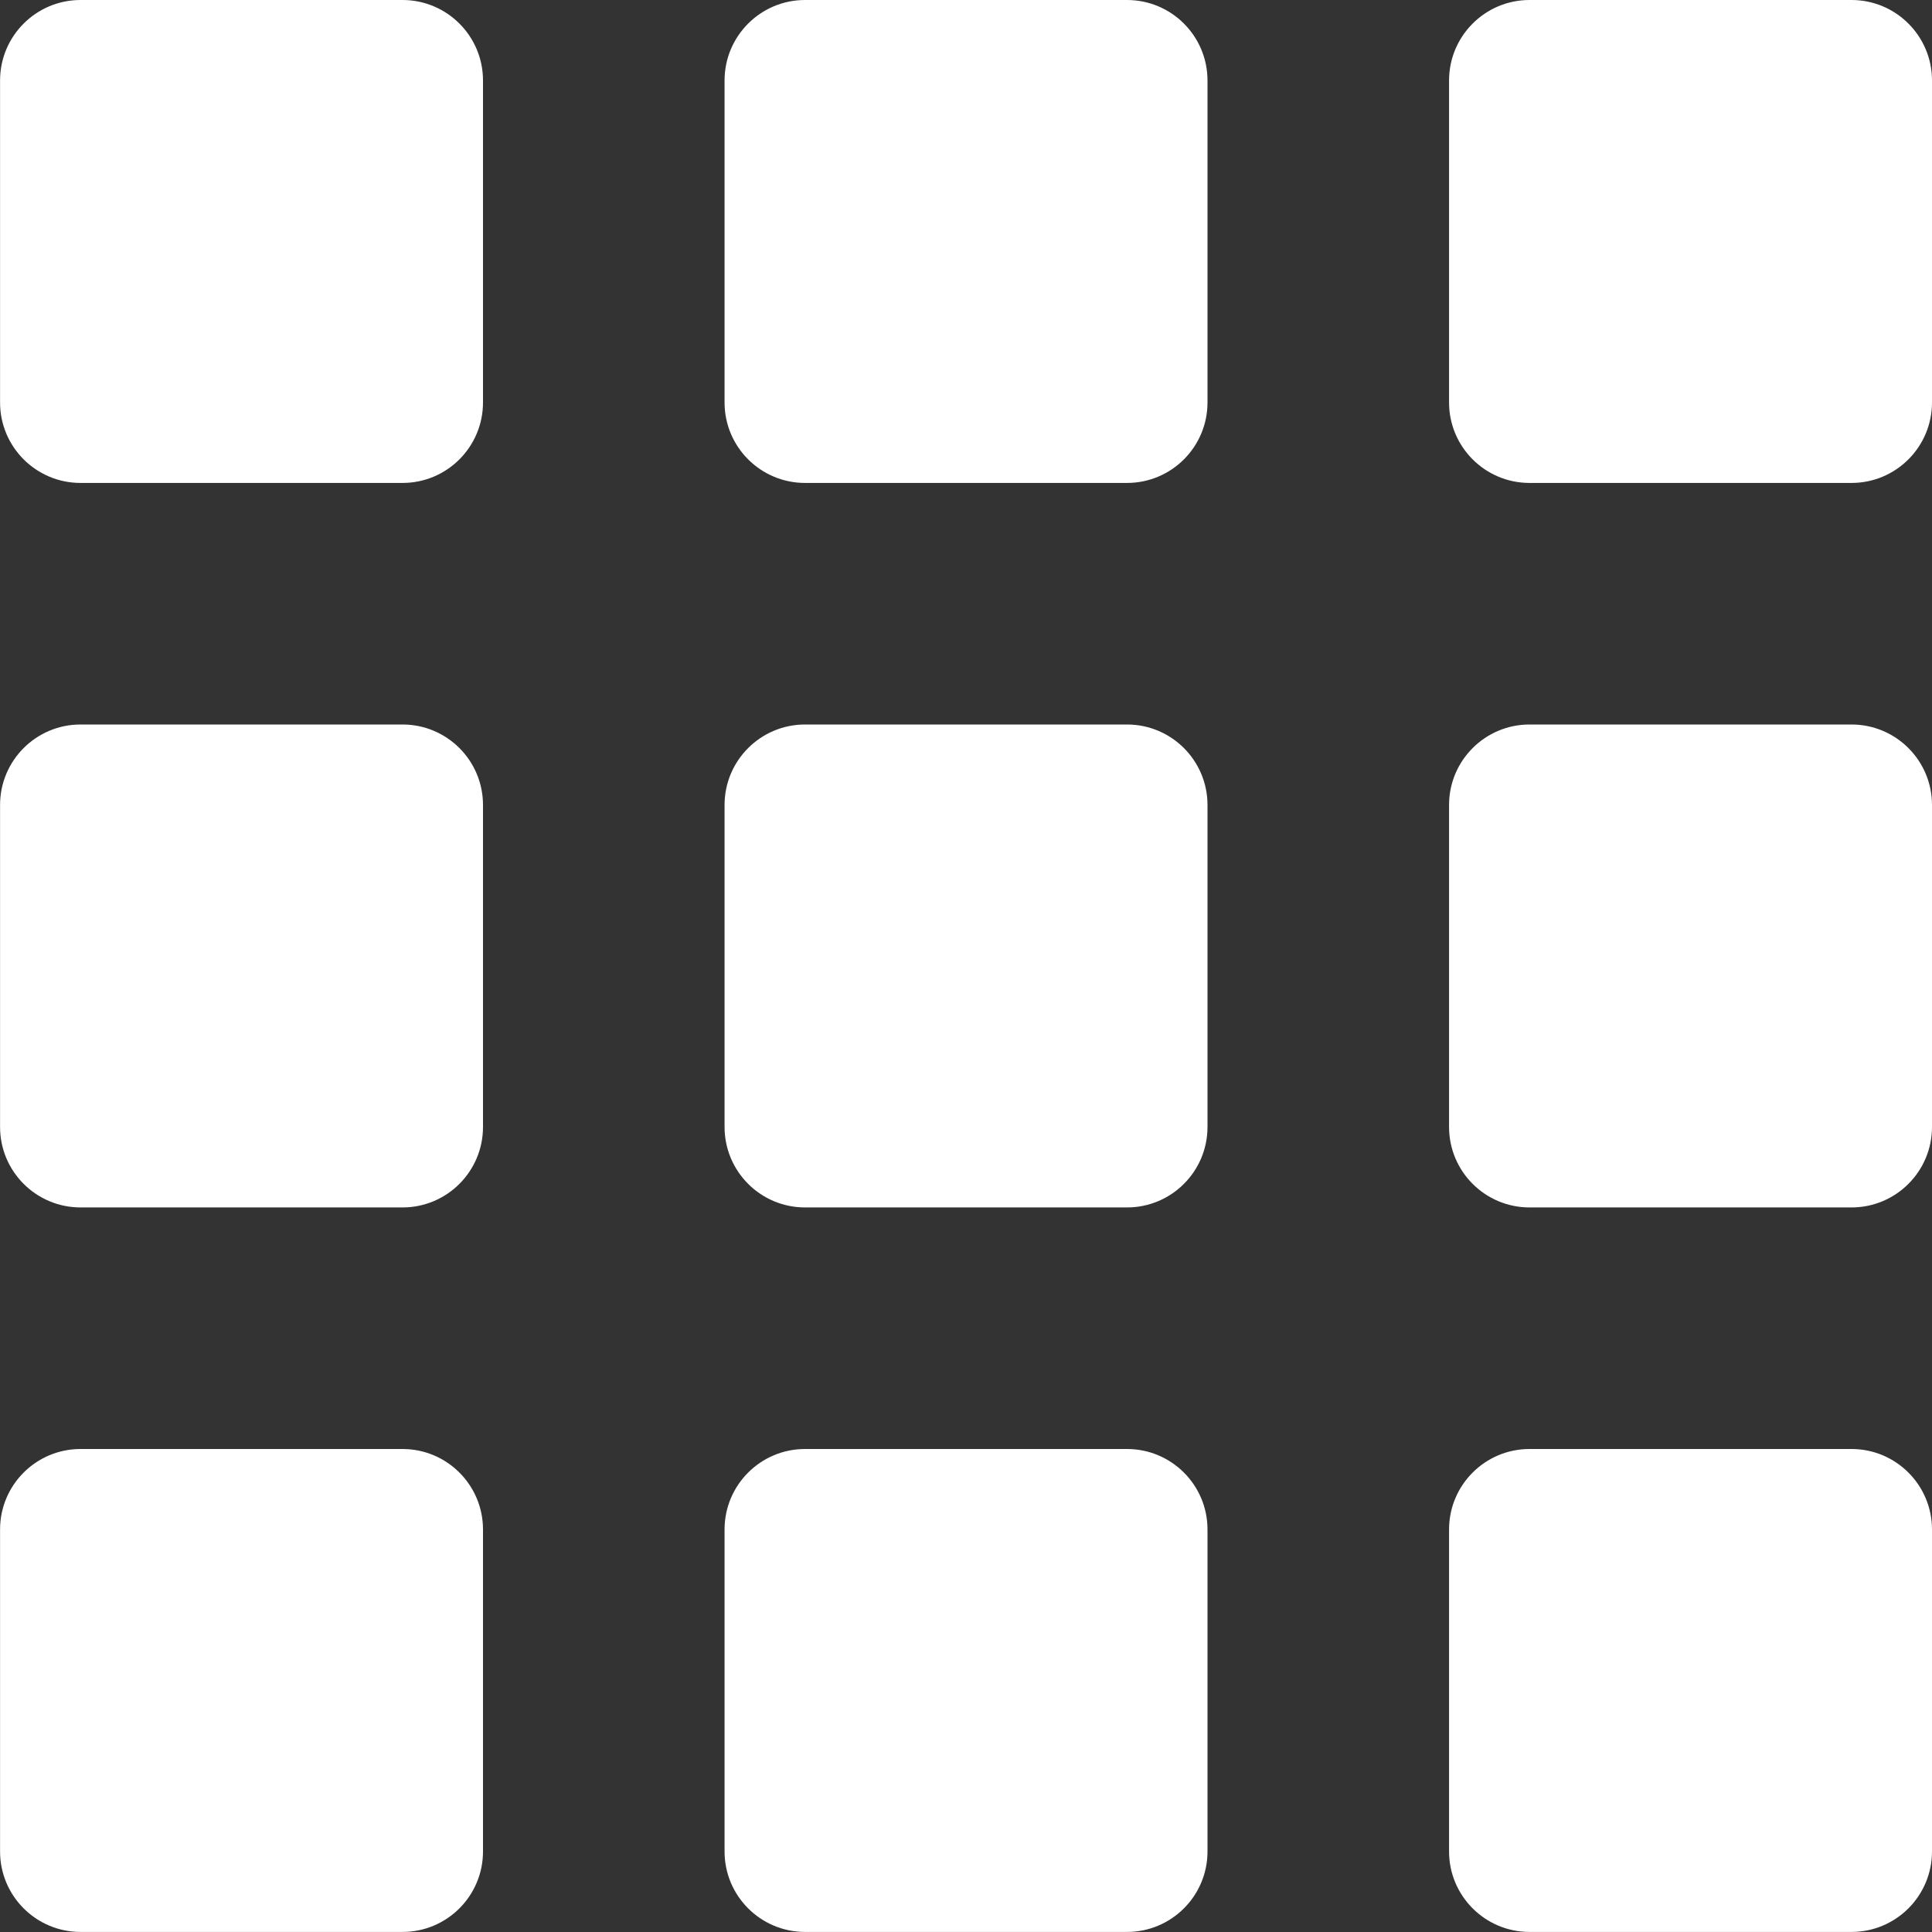 <!-- Generated by IcoMoon.io -->
<svg version="1.1" xmlns="http://www.w3.org/2000/svg" width="32" height="32" viewBox="0 0 32 32">
<rect x="0" y="0" width="32" height="32" fill="#333333" stroke="none"/>
<title>menu</title>
<path fill="#fff" d="M6.667 0h-5.333c-0.736 0-1.333 0.597-1.333 1.333v5.333c0 0.736 0.597 1.333 1.333 1.333h5.333c0.736 0 1.333-0.597 1.333-1.333v-5.333c0-0.736-0.597-1.333-1.333-1.333z"></path>
<path fill="#fff" d="M6.667 12h-5.333c-0.736 0-1.333 0.597-1.333 1.333v5.333c0 0.736 0.597 1.333 1.333 1.333h5.333c0.736 0 1.333-0.597 1.333-1.333v-5.333c0-0.736-0.597-1.333-1.333-1.333z"></path>
<path fill="#fff" d="M6.667 24h-5.333c-0.736 0-1.333 0.597-1.333 1.333v5.333c0 0.736 0.597 1.333 1.333 1.333h5.333c0.736 0 1.333-0.597 1.333-1.333v-5.333c0-0.736-0.597-1.333-1.333-1.333z"></path>
<path fill="#fff" d="M18.667 0h-5.333c-0.736 0-1.333 0.597-1.333 1.333v5.333c0 0.736 0.597 1.333 1.333 1.333h5.333c0.736 0 1.333-0.597 1.333-1.333v-5.333c0-0.736-0.597-1.333-1.333-1.333z"></path>
<path fill="#fff" d="M18.667 12h-5.333c-0.736 0-1.333 0.597-1.333 1.333v5.333c0 0.736 0.597 1.333 1.333 1.333h5.333c0.736 0 1.333-0.597 1.333-1.333v-5.333c0-0.736-0.597-1.333-1.333-1.333z"></path>
<path fill="#fff" d="M18.667 24h-5.333c-0.736 0-1.333 0.597-1.333 1.333v5.333c0 0.736 0.597 1.333 1.333 1.333h5.333c0.736 0 1.333-0.597 1.333-1.333v-5.333c0-0.736-0.597-1.333-1.333-1.333z"></path>
<path fill="#fff" d="M30.667 0h-5.333c-0.736 0-1.333 0.597-1.333 1.333v5.333c0 0.736 0.597 1.333 1.333 1.333h5.333c0.736 0 1.333-0.597 1.333-1.333v-5.333c0-0.736-0.597-1.333-1.333-1.333z"></path>
<path fill="#fff" d="M30.667 12h-5.333c-0.736 0-1.333 0.597-1.333 1.333v5.333c0 0.736 0.597 1.333 1.333 1.333h5.333c0.736 0 1.333-0.597 1.333-1.333v-5.333c0-0.736-0.597-1.333-1.333-1.333z"></path>
<path fill="#fff" d="M30.667 24h-5.333c-0.736 0-1.333 0.597-1.333 1.333v5.333c0 0.736 0.597 1.333 1.333 1.333h5.333c0.736 0 1.333-0.597 1.333-1.333v-5.333c0-0.736-0.597-1.333-1.333-1.333z"></path>
</svg>
